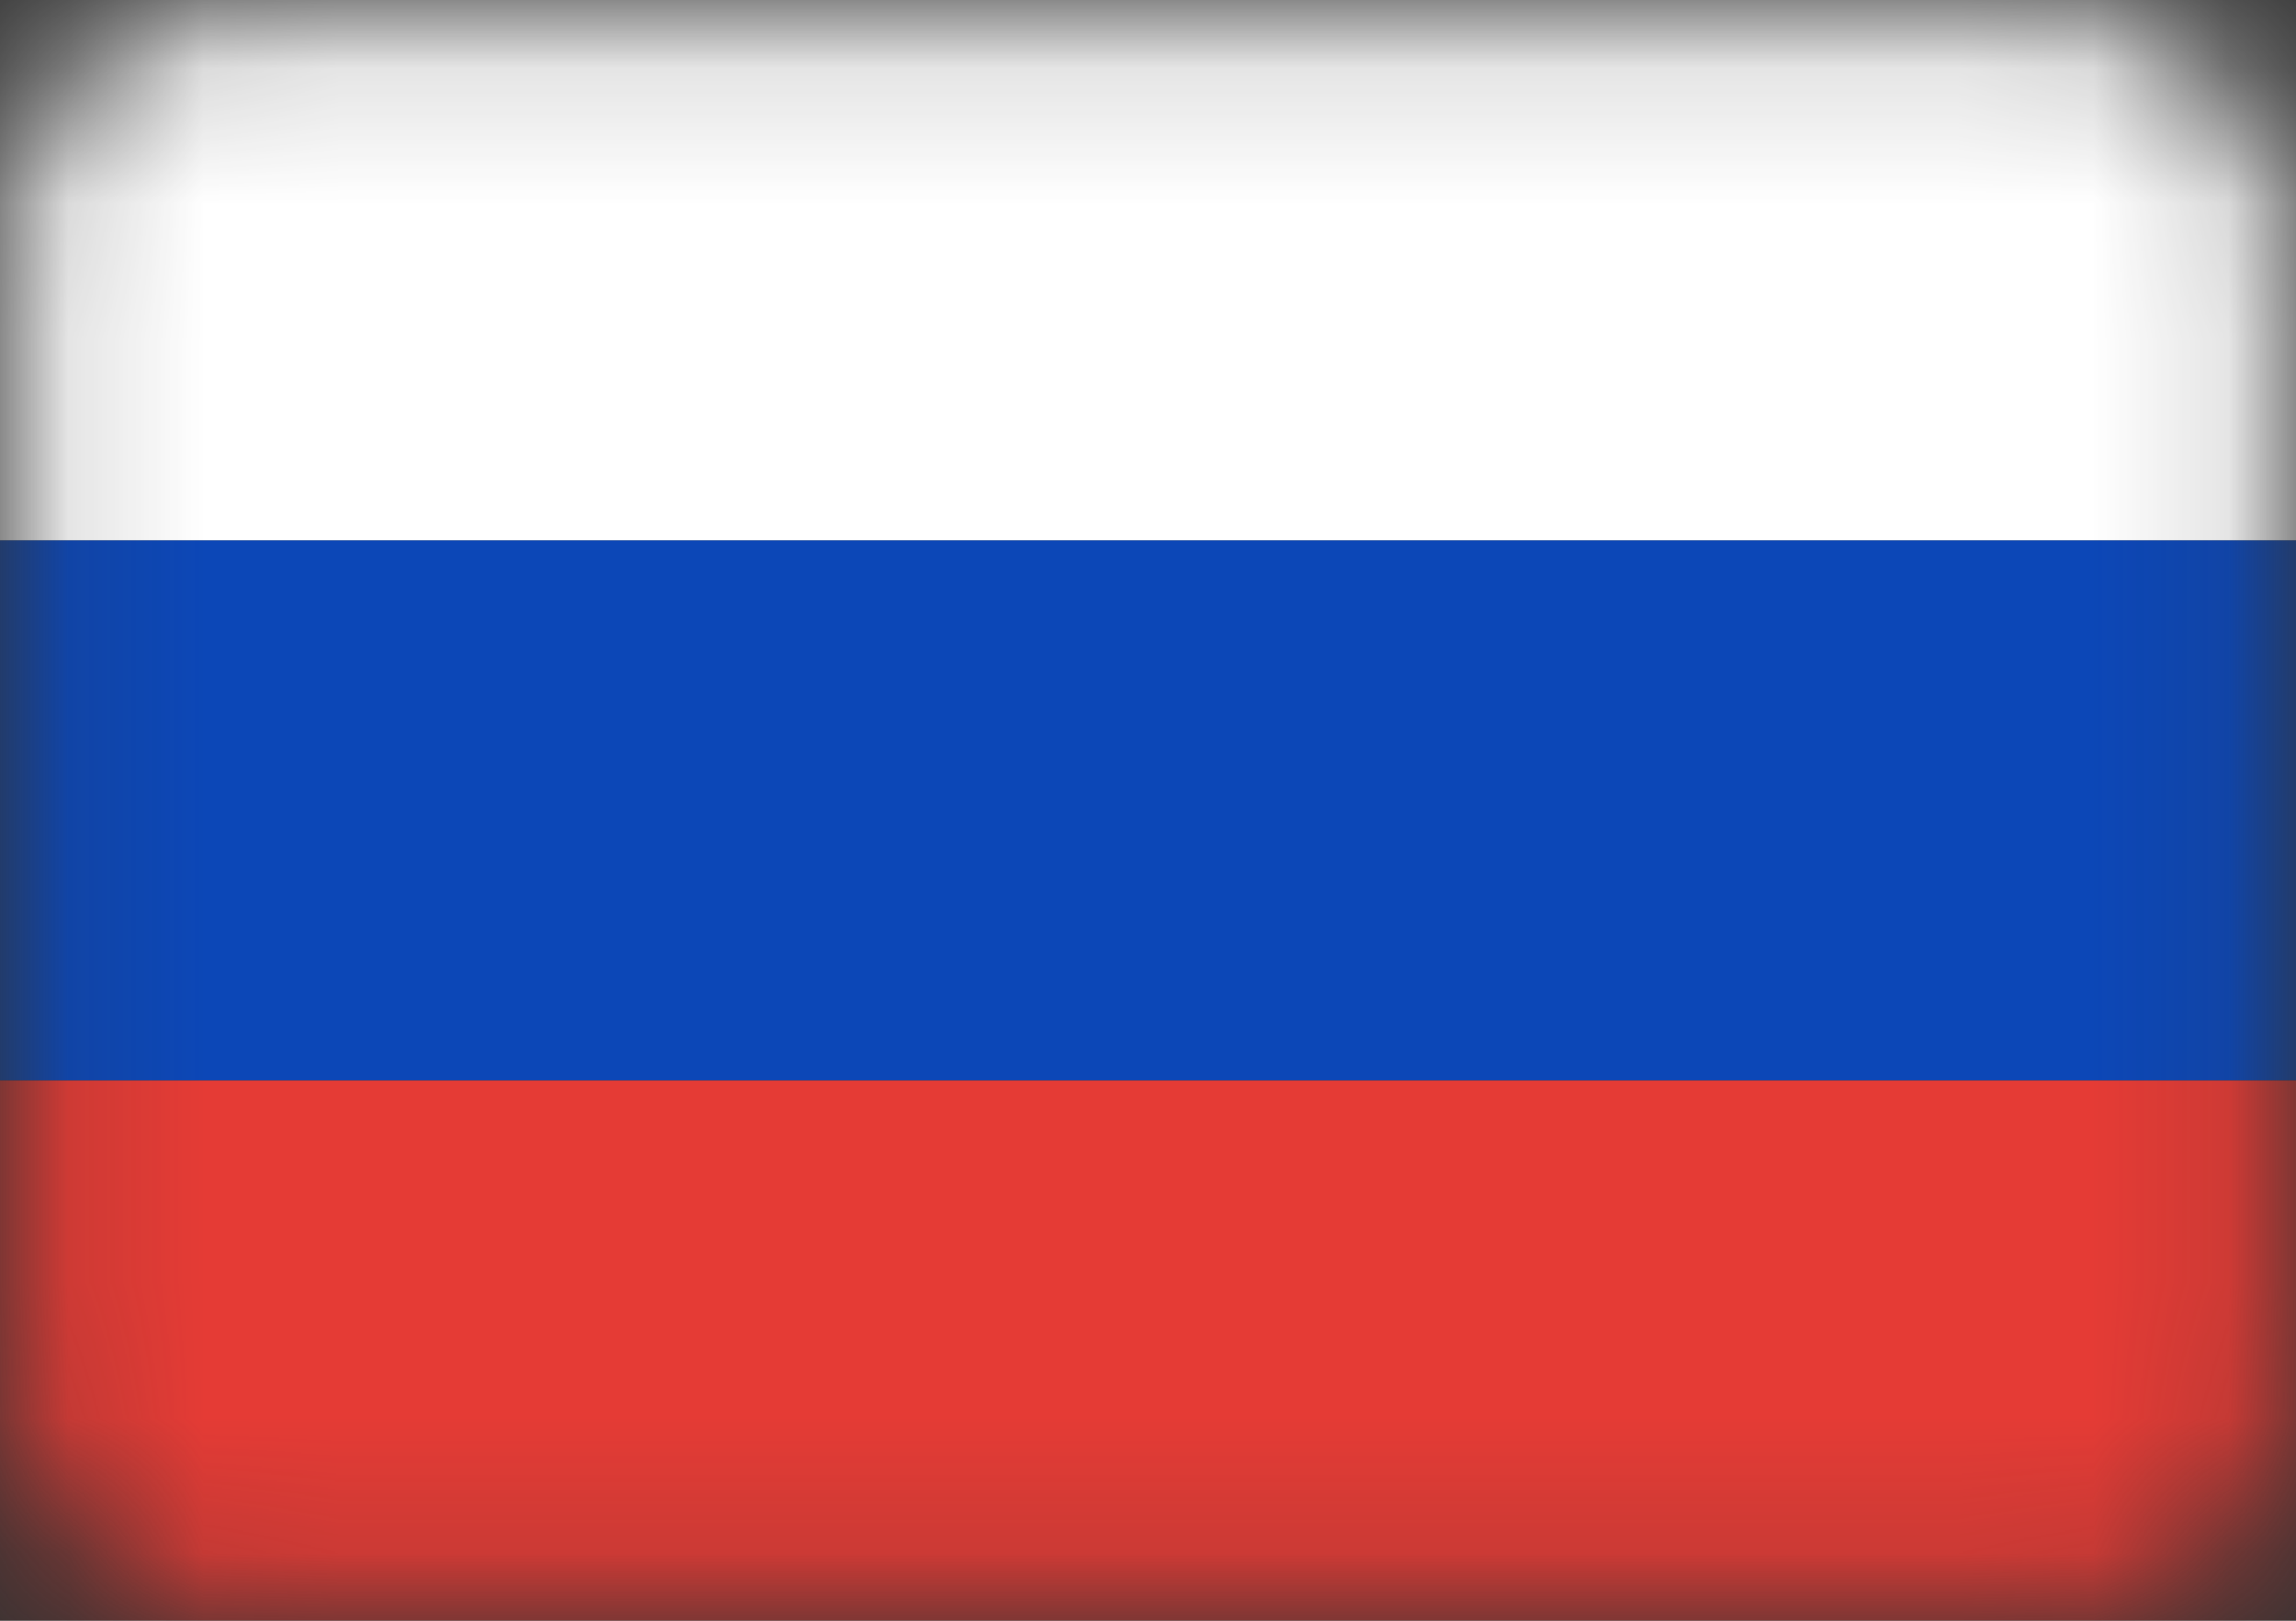 <svg width="17" height="12" viewBox="0 0 17 12" fill="none" xmlns="http://www.w3.org/2000/svg">
<rect x="0" y="0" width="17" height="12" fill="#333333" stroke="none"/>
<mask id="mask0" mask-type="alpha" maskUnits="userSpaceOnUse" x="0" y="0" width="17" height="12">
<rect x="0.25" y="0.25" width="16.5" height="11.5" rx="1.75" fill="white" stroke="white" stroke-width="0.5"/>
</mask>
<g mask="url(#mask0)">
<path fill-rule="evenodd" clip-rule="evenodd" d="M0 8H17V4H0V8Z" fill="#0C47B7"/>
<path fill-rule="evenodd" clip-rule="evenodd" d="M0 4H17V0H0V4Z" fill="white"/>
<path fill-rule="evenodd" clip-rule="evenodd" d="M0 12H17V8H0V12Z" fill="#E53B35"/>
</g>
</svg>
